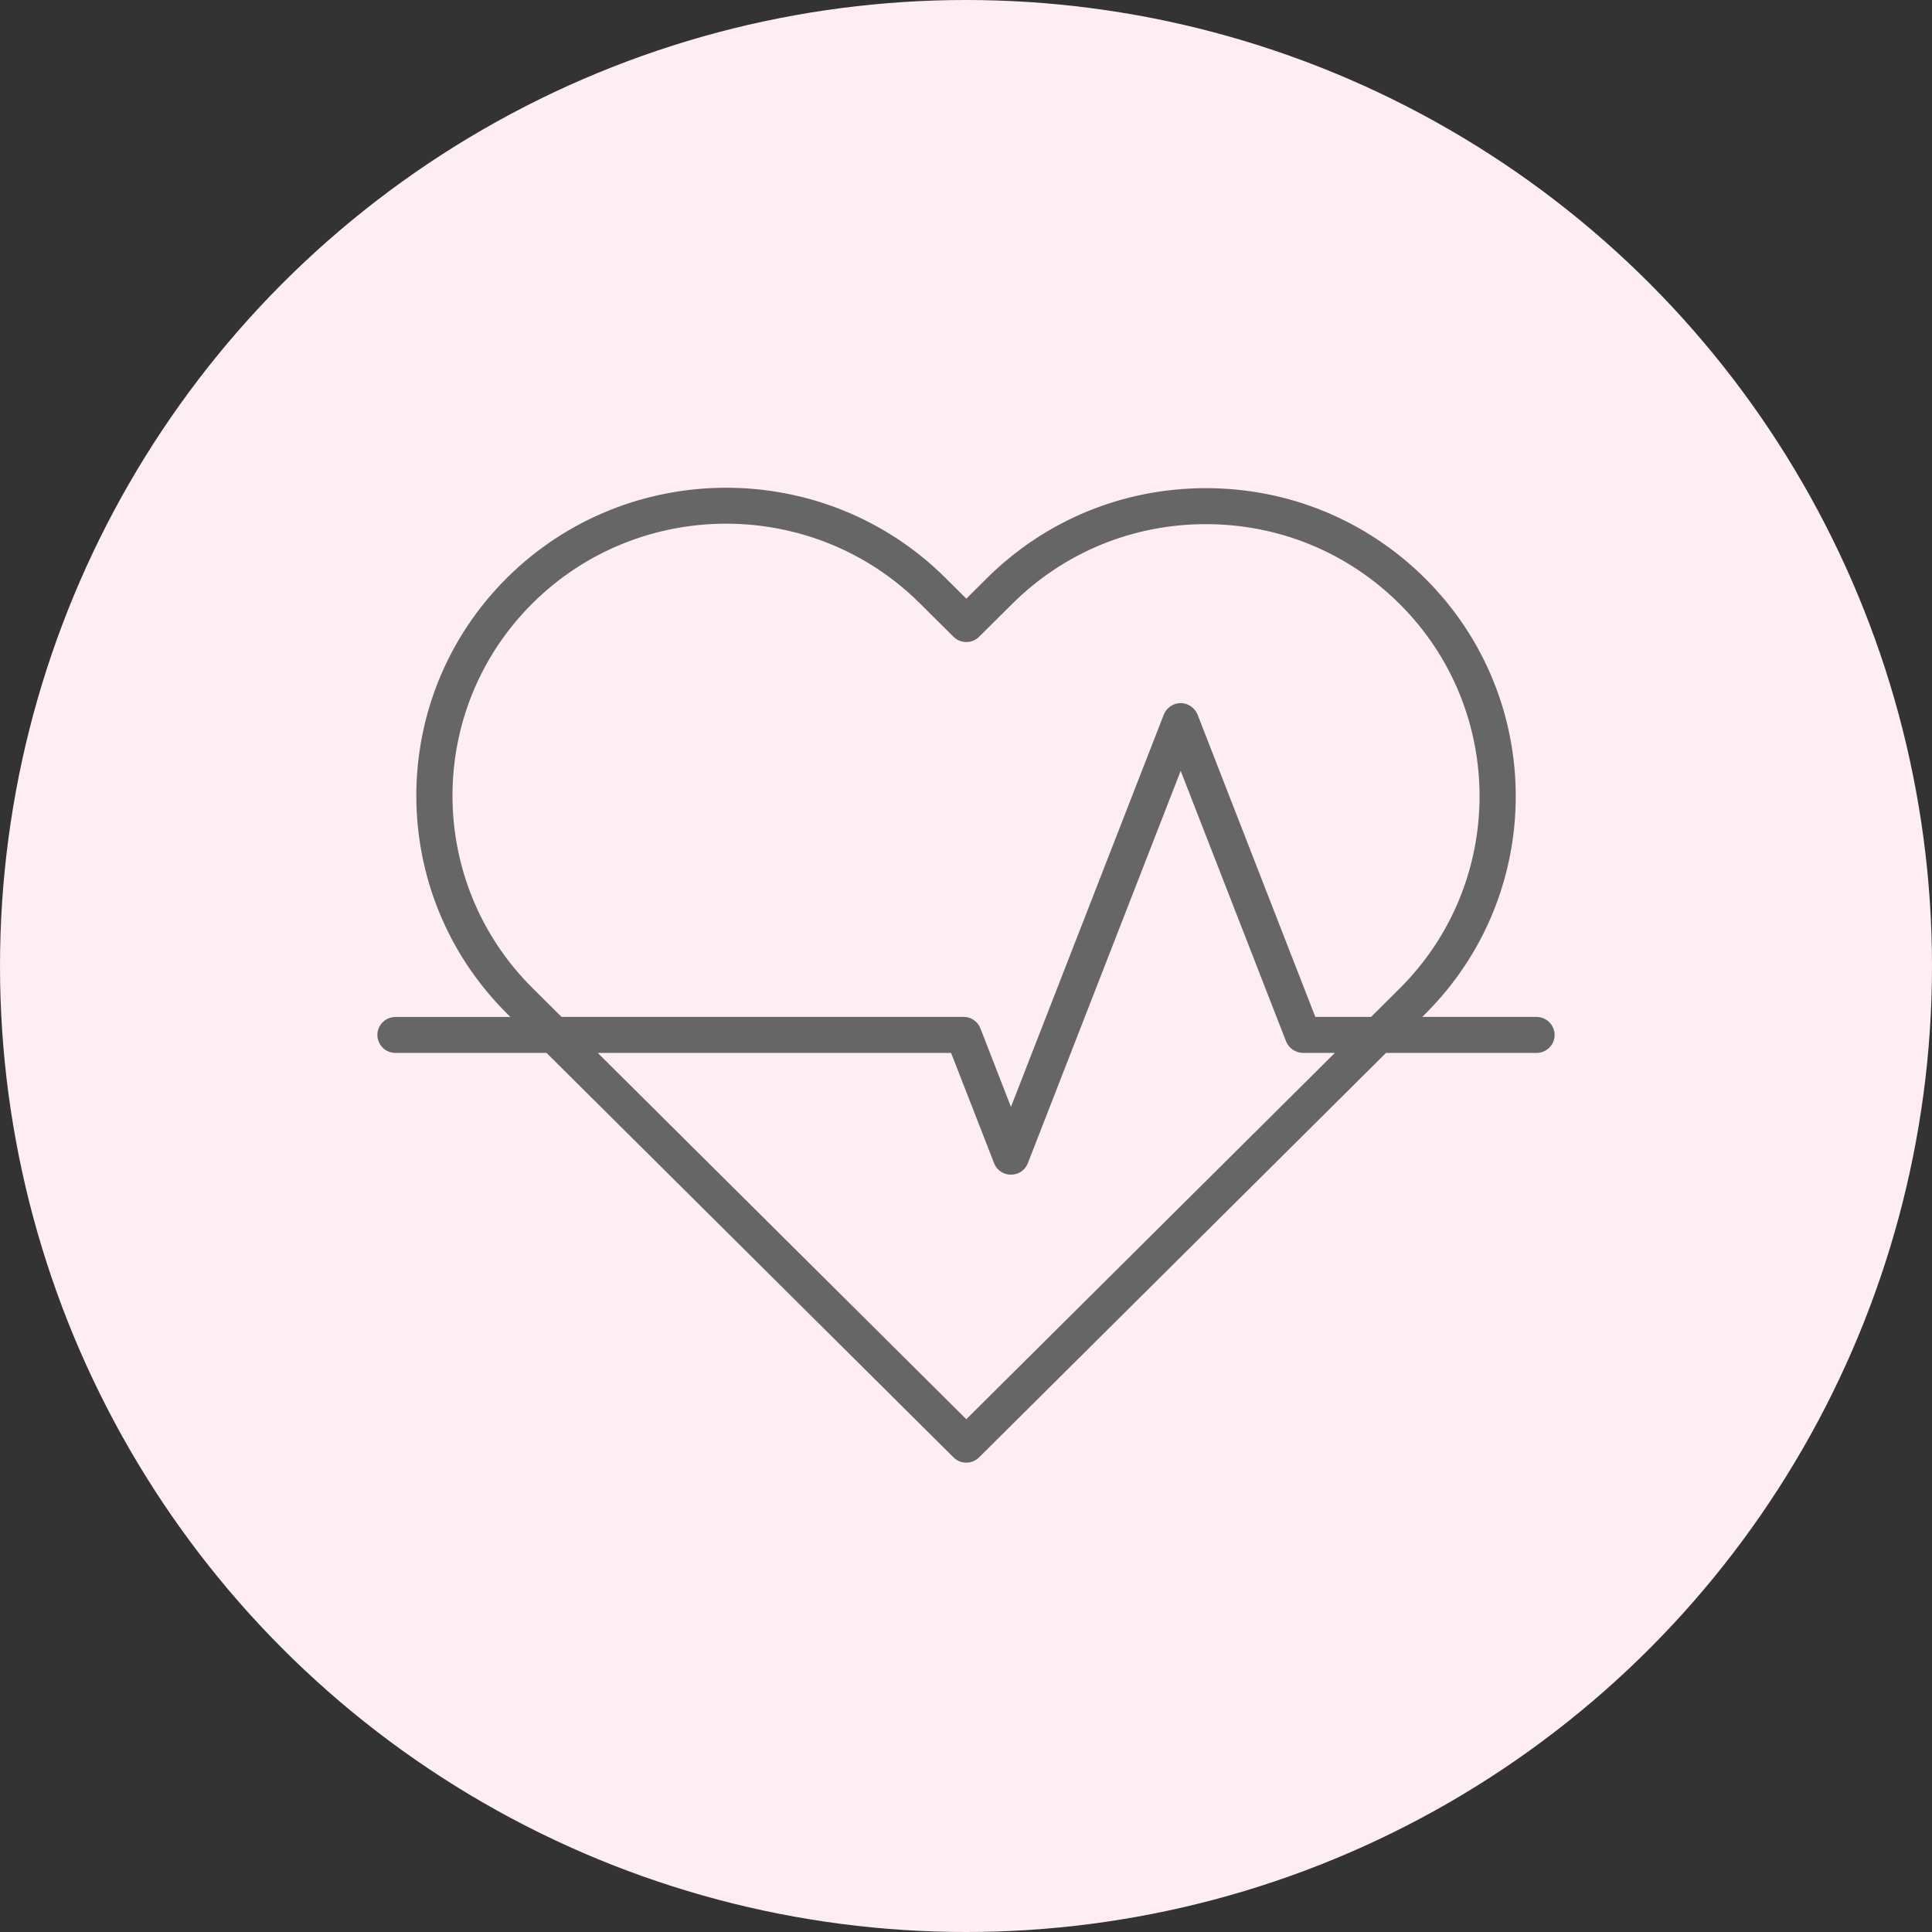 <svg width="88" height="88" viewBox="0 0 88 88" fill="none" xmlns="http://www.w3.org/2000/svg">
<rect x="0" y="0" width="88" height="88" fill="#333333" stroke="none"/>
<circle cx="44" cy="44" r="44" fill="#FEEDF1"/>
<path d="M69.988 46.319H64.781L64.911 46.19C70.417 40.718 70.417 31.817 64.911 26.345C62.243 23.695 58.698 22.235 54.926 22.235C51.154 22.235 47.608 23.696 44.942 26.346L44.015 27.268L43.061 26.32C37.556 20.848 28.598 20.848 23.092 26.32C17.586 31.792 17.586 40.695 23.092 46.166L23.247 46.321H18.014C17.559 46.321 17.189 46.688 17.189 47.14C17.189 47.592 17.559 47.959 18.014 47.959H24.894L43.431 66.381C43.592 66.541 43.803 66.622 44.013 66.622C44.224 66.622 44.435 66.541 44.596 66.381L63.131 47.959H69.987C70.442 47.959 70.811 47.592 70.811 47.14C70.811 46.688 70.442 46.321 69.987 46.321L69.988 46.319ZM24.257 45.007C19.394 40.174 19.394 32.311 24.257 27.478C26.689 25.061 29.882 23.853 33.076 23.853C36.27 23.853 39.464 25.061 41.895 27.478L43.431 29.004C43.752 29.324 44.274 29.324 44.596 29.004L46.107 27.504C48.463 25.162 51.595 23.874 54.926 23.874C58.257 23.874 61.389 25.164 63.745 27.504C68.608 32.337 68.608 40.199 63.745 45.032L62.45 46.319H59.911L54.547 32.548C54.426 32.24 54.11 32.024 53.777 32.024C53.445 32.024 53.129 32.238 53.01 32.547L46.048 50.418L44.656 46.841C44.533 46.523 44.23 46.318 43.887 46.318H25.577L24.257 45.006V45.007ZM44.013 64.642L27.226 47.958H43.321L45.279 52.982C45.402 53.3 45.704 53.505 46.048 53.505C46.391 53.505 46.691 53.304 46.817 52.982L53.779 35.112L58.578 47.433C58.699 47.742 59.015 47.958 59.348 47.958H60.802L44.015 64.642H44.013Z" fill="#666666"/>
</svg>
